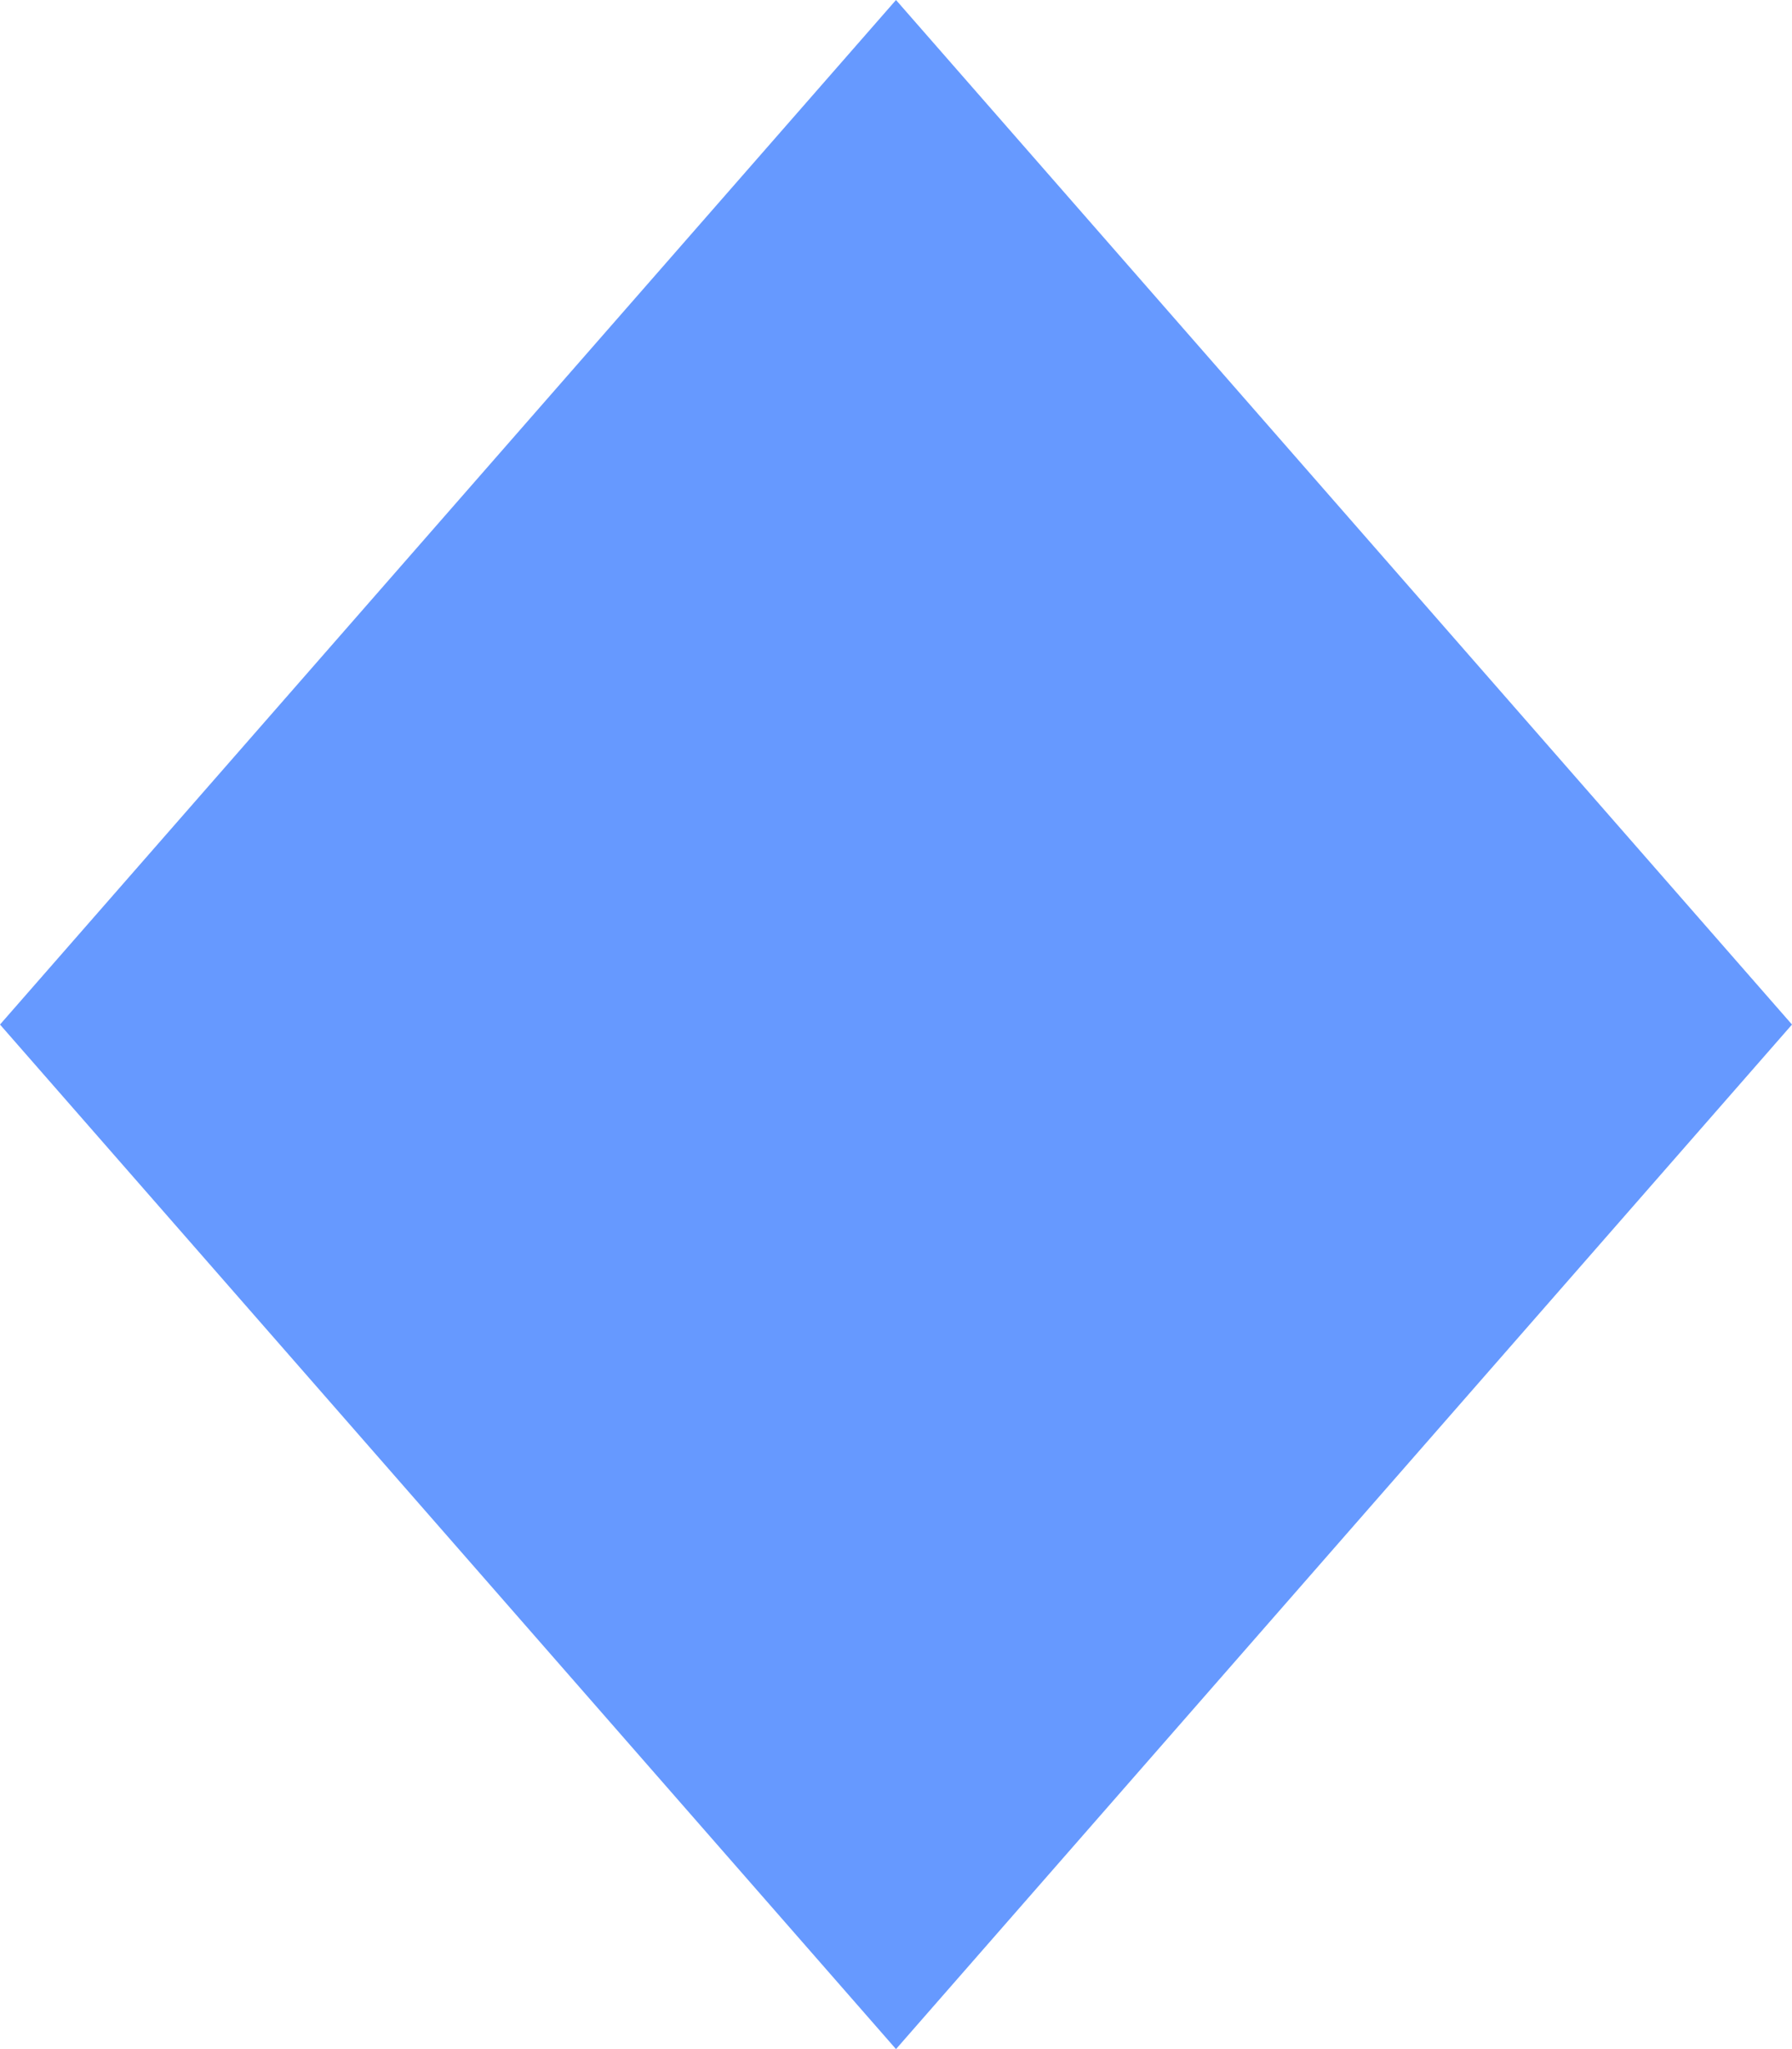 ﻿<?xml version="1.0" encoding="utf-8"?>
<svg version="1.1" xmlns:xlink="http://www.w3.org/1999/xlink" width="35px" height="40px" xmlns="http://www.w3.org/2000/svg">
  <g transform="matrix(1 0 0 1 -150 -7 )">
    <path d="M 167.5 46.242  L 150.663 27  L 167.5 7.758  L 184.337 27  L 167.5 46.242  Z " fill-rule="nonzero" fill="#6699ff" stroke="none" />
    <path d="M 167.5 47  L 150 27  L 167.5 7  L 185 27  L 167.5 47  Z M 151.326 27  L 167.5 45.485  L 183.674 27  L 167.5 8.515  L 151.326 27  Z " fill-rule="nonzero" fill="#6699ff" stroke="none" />
  </g>
</svg>